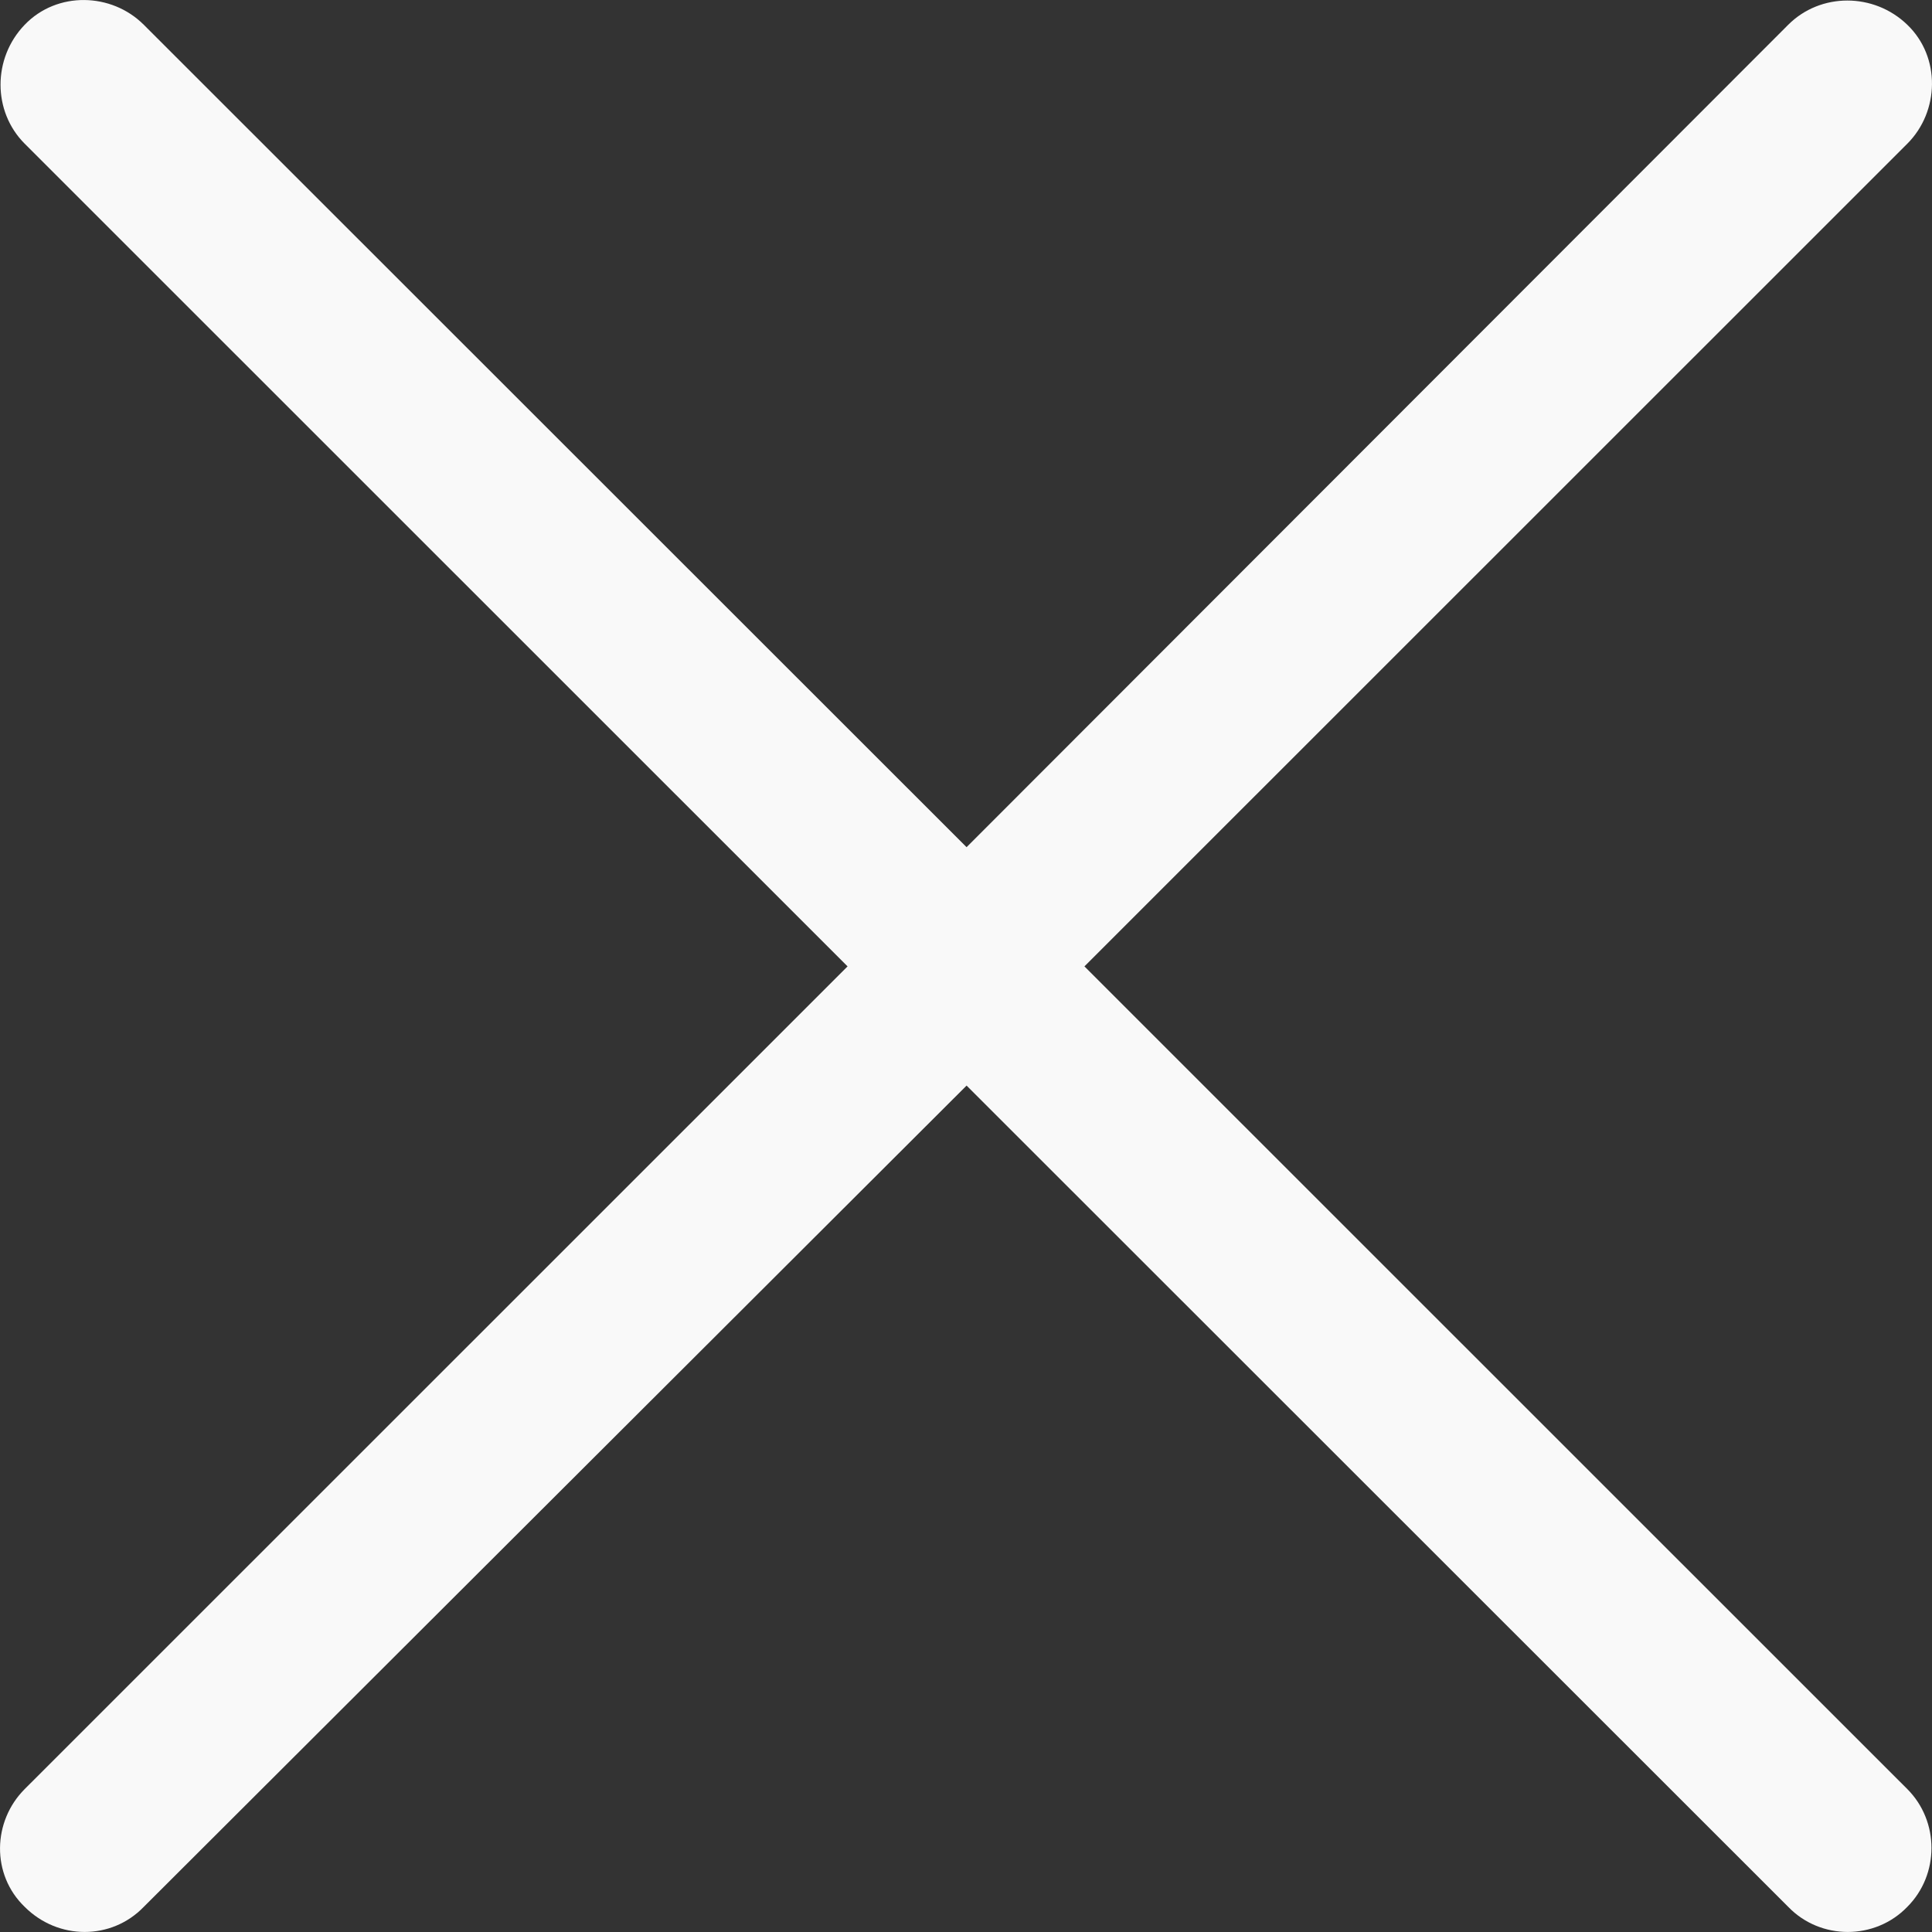 <svg width="10" height="10" viewBox="0 0 10 10" fill="none" xmlns="http://www.w3.org/2000/svg">
<rect x="0" y="0" width="10" height="10" fill="#333333" stroke="none"/>
<path d="M0.128 9.26C-0.039 9.427 -0.046 9.703 0.128 9.87C0.301 10.043 0.577 10.043 0.744 9.87L5.003 5.619L9.256 9.87C9.423 10.043 9.705 10.043 9.872 9.87C10.039 9.703 10.039 9.427 9.872 9.26L5.613 5.002L9.872 0.744C10.039 0.577 10.046 0.295 9.872 0.128C9.699 -0.039 9.423 -0.039 9.256 0.128L5.003 4.385L0.744 0.128C0.577 -0.039 0.295 -0.046 0.128 0.128C-0.039 0.301 -0.039 0.577 0.128 0.744L4.387 5.002L0.128 9.26Z" fill="#F9F9F9"/>
</svg>
